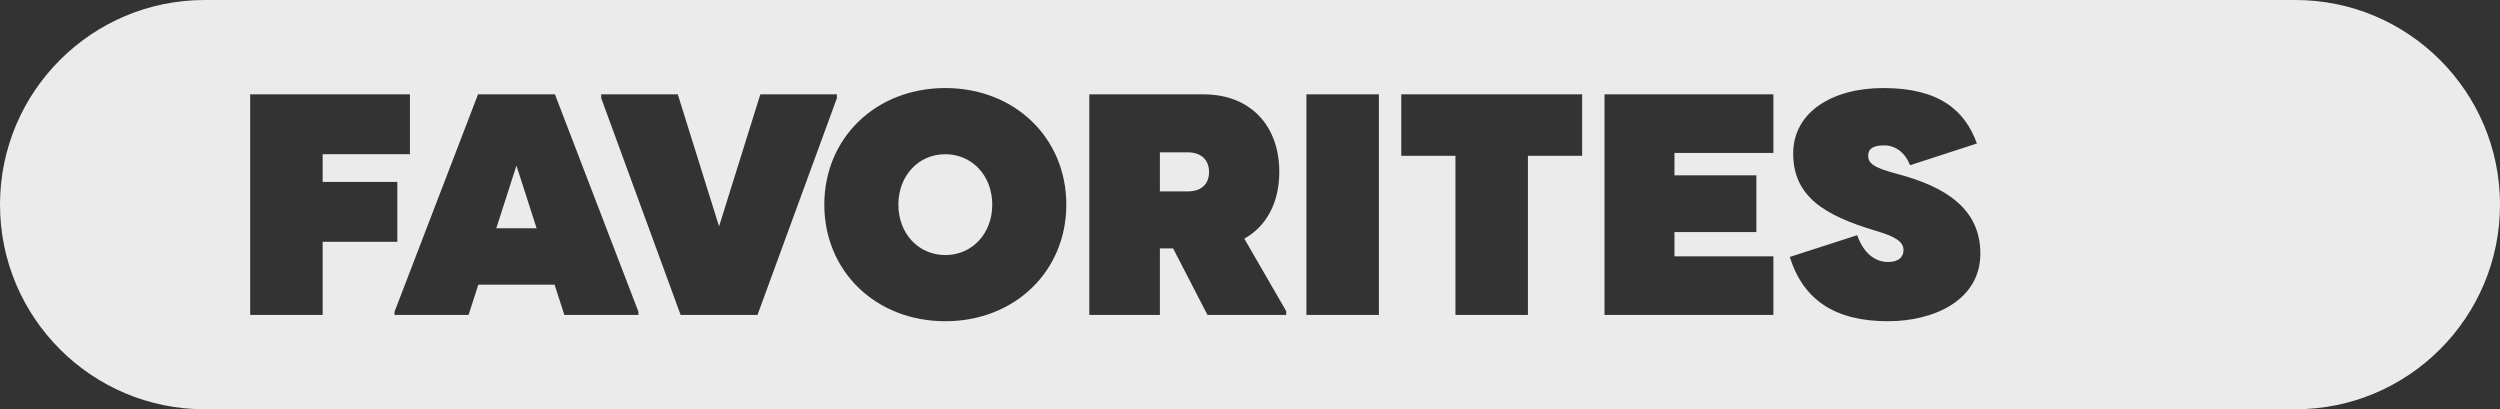 <?xml version="1.0" encoding="UTF-8" standalone="no"?>
<!DOCTYPE svg PUBLIC "-//W3C//DTD SVG 1.1//EN" "http://www.w3.org/Graphics/SVG/1.1/DTD/svg11.dtd">
<svg width="100%" height="100%" viewBox="0 0 1014 166" version="1.1" xmlns="http://www.w3.org/2000/svg" xmlns:xlink="http://www.w3.org/1999/xlink" xml:space="preserve" xmlns:serif="http://www.serif.com/" style="fill-rule:evenodd;clip-rule:evenodd;stroke-linejoin:round;stroke-miterlimit:2;">
    <rect x="0" y="0" width="1014" height="166" fill="#333333" stroke="none"/>
    <path d="M1014,83C1014,128.809 976.809,166 931,166L83,166C37.191,166 0,128.809 0,83C0,37.191 37.191,0 83,0L931,0C976.809,0 1014,37.191 1014,83ZM101.471,38.27L101.471,127.73L130.869,127.73L130.869,98.08L161.16,98.08L161.16,73.801L130.869,73.801L130.869,62.551L166.27,62.551L166.27,38.27L101.471,38.27ZM763.869,35.711C743.419,35.711 727.32,45.289 727.32,62.289C727.32,79.799 740.231,87.47 760.811,93.6C769.121,96.03 772.061,98.2 772.061,101.4C772.061,104.34 770.011,106.26 765.801,106.26C761.591,106.26 756.349,103.96 753.279,95.4L725.93,104.221C731.43,121.731 744.341,130.289 765.811,130.289C784.471,130.289 803.26,121.731 803.23,102.811C803.23,84.661 789.04,75.71 769.74,70.6C759.52,67.92 757.73,66.131 757.73,63.061C757.73,60.251 759.899,58.971 764.119,58.971C768.719,58.971 772.56,61.65 774.73,67.02L801.83,58.199C796.97,44.779 786.619,35.711 763.869,35.711ZM383.42,35.711C355.3,35.711 334.34,55.9 334.34,83C334.34,110.1 355.3,130.289 383.42,130.289C411.53,130.289 432.49,110.09 432.5,83C432.5,55.9 411.54,35.711 383.42,35.711ZM383.42,62.551C394.28,62.551 402.461,71.24 402.461,83C402.461,94.76 394.28,103.449 383.42,103.449C372.56,103.449 364.381,94.76 364.381,83C364.381,71.24 372.56,62.551 383.42,62.551ZM441.82,38.27L441.82,127.73L470.449,127.73L470.449,100.76L475.82,100.76L489.75,127.73L521.689,127.73L521.689,126.199L504.689,96.801C513.639,91.821 518.881,82.231 518.881,69.711C518.881,50.671 506.871,38.27 488.211,38.27L441.82,38.27ZM470.449,61.779L481.699,61.779C487.449,61.779 490.391,65.111 490.391,69.711C490.391,74.561 487.449,77.631 481.699,77.631L470.449,77.631L470.449,61.779ZM568.35,38.27L568.35,63.189L590.33,63.189L590.33,127.73L619.73,127.73L619.73,63.189L641.711,63.189L641.711,38.27L568.35,38.27ZM650.789,38.27L650.789,127.73L719.289,127.73L719.289,103.961L679.16,103.961L679.16,94.119L712.391,94.119L712.391,71.109L679.16,71.109L679.16,62.039L719.289,62.039L719.289,38.27L650.789,38.27ZM193.891,38.26L160.02,126.449L160.02,127.73L190.051,127.73L194.01,115.461L224.939,115.461L228.9,127.73L258.949,127.73L258.949,126.449L225.08,38.26L193.891,38.26ZM209.471,67.16L217.65,92.59L201.289,92.59L209.471,67.16ZM529.881,38.27L529.881,127.73L559.279,127.73L559.279,38.27L529.881,38.27ZM243.85,38.27L243.85,39.801L276.061,127.73L307.24,127.73L339.449,39.801L339.449,38.27L308.391,38.27L291.65,91.82L274.91,38.27L243.85,38.27Z" style="fill:rgb(235,235,235);"/>
</svg>

